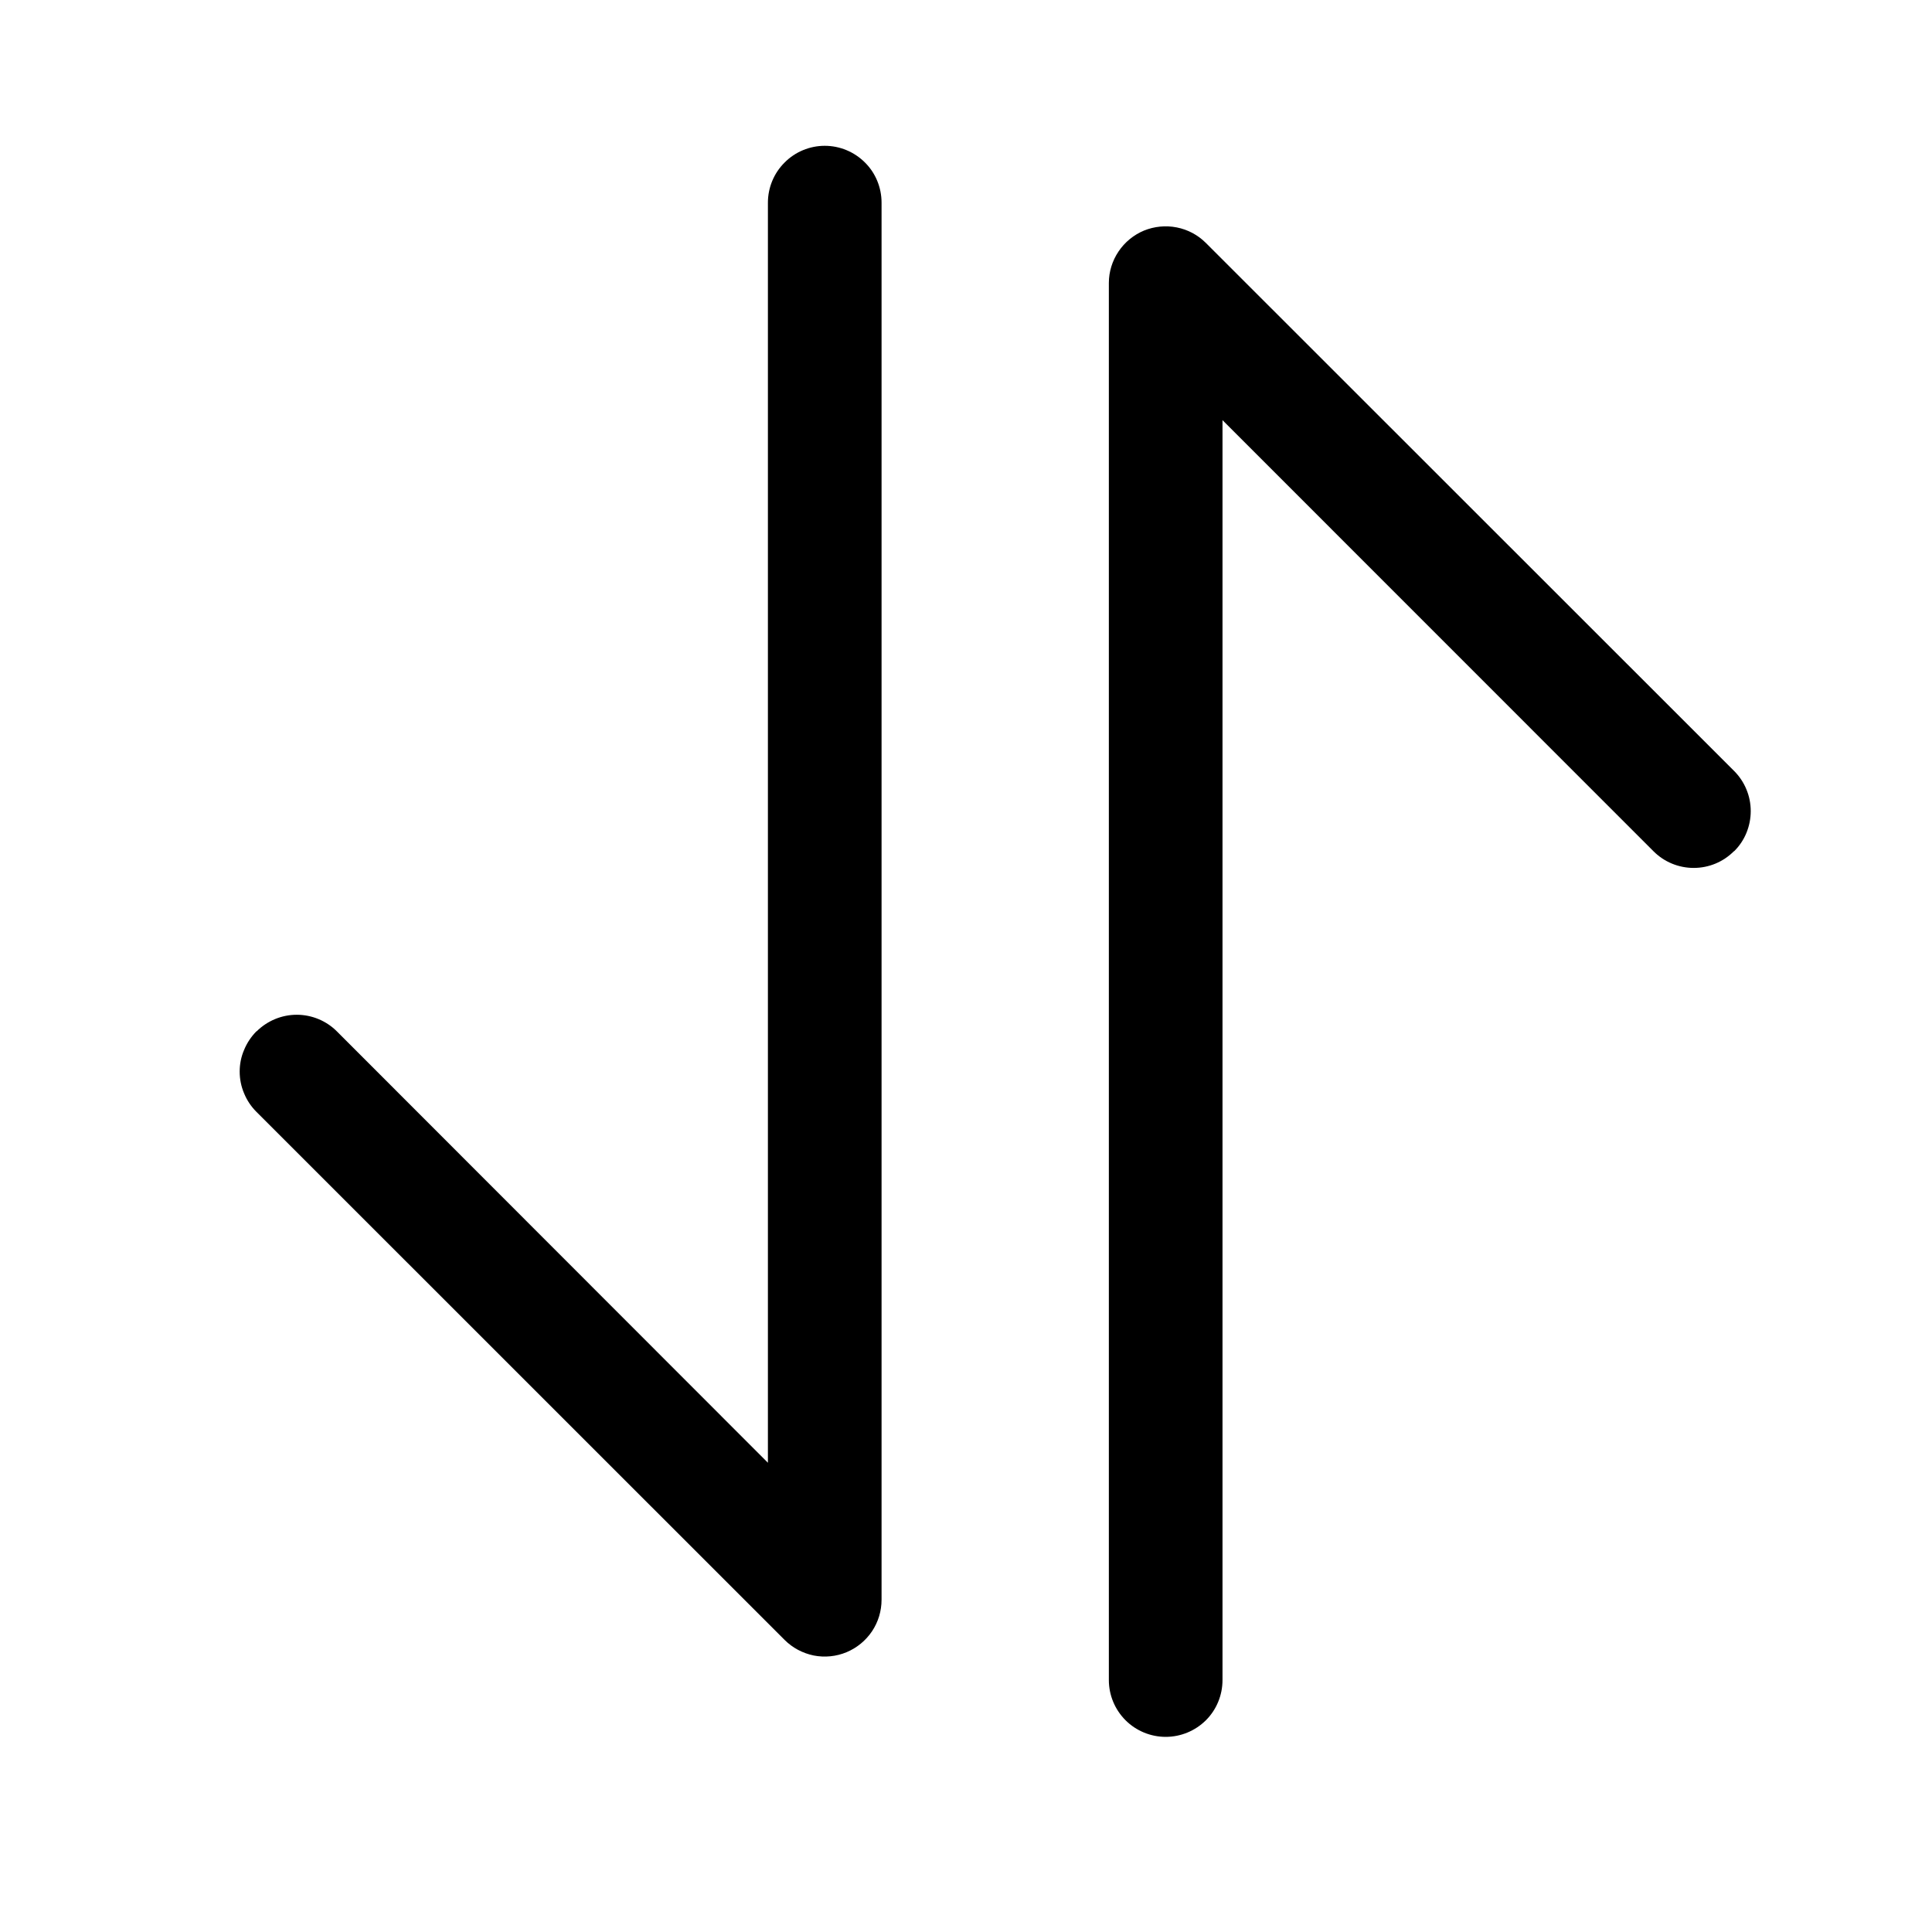 <svg width="17" height="17" viewBox="0 0 17 17" fill="none" xmlns="http://www.w3.org/2000/svg">
<path d="M6.757 1.783C6.757 1.651 6.81 1.523 6.904 1.43C6.997 1.336 7.125 1.283 7.257 1.283C7.39 1.283 7.517 1.336 7.611 1.43C7.705 1.523 7.757 1.651 7.757 1.783V14.076C7.757 14.175 7.728 14.272 7.673 14.354C7.618 14.436 7.54 14.5 7.449 14.538C7.358 14.576 7.257 14.586 7.16 14.567C7.063 14.547 6.974 14.5 6.904 14.43L2.256 9.783C2.21 9.737 2.173 9.682 2.148 9.621C2.122 9.56 2.109 9.495 2.109 9.429C2.109 9.363 2.122 9.298 2.148 9.238C2.173 9.177 2.21 9.122 2.256 9.075H2.258C2.352 8.982 2.479 8.929 2.611 8.929C2.744 8.929 2.871 8.982 2.964 9.075L6.757 12.871V1.783ZM9.757 2.49C9.757 2.391 9.787 2.295 9.842 2.213C9.897 2.131 9.975 2.067 10.066 2.029C10.157 1.992 10.258 1.982 10.354 2.001C10.451 2.02 10.54 2.067 10.61 2.137L15.258 6.783C15.305 6.83 15.342 6.885 15.367 6.946C15.392 7.006 15.405 7.071 15.405 7.137C15.405 7.203 15.392 7.268 15.367 7.329C15.342 7.39 15.305 7.445 15.258 7.491H15.256C15.162 7.585 15.036 7.637 14.903 7.637C14.771 7.637 14.644 7.585 14.55 7.491L10.757 3.697V14.783C10.757 14.916 10.705 15.043 10.611 15.137C10.517 15.23 10.39 15.283 10.257 15.283C10.125 15.283 9.997 15.23 9.904 15.137C9.81 15.043 9.757 14.916 9.757 14.783V2.49Z" fill="black"/>
</svg>
